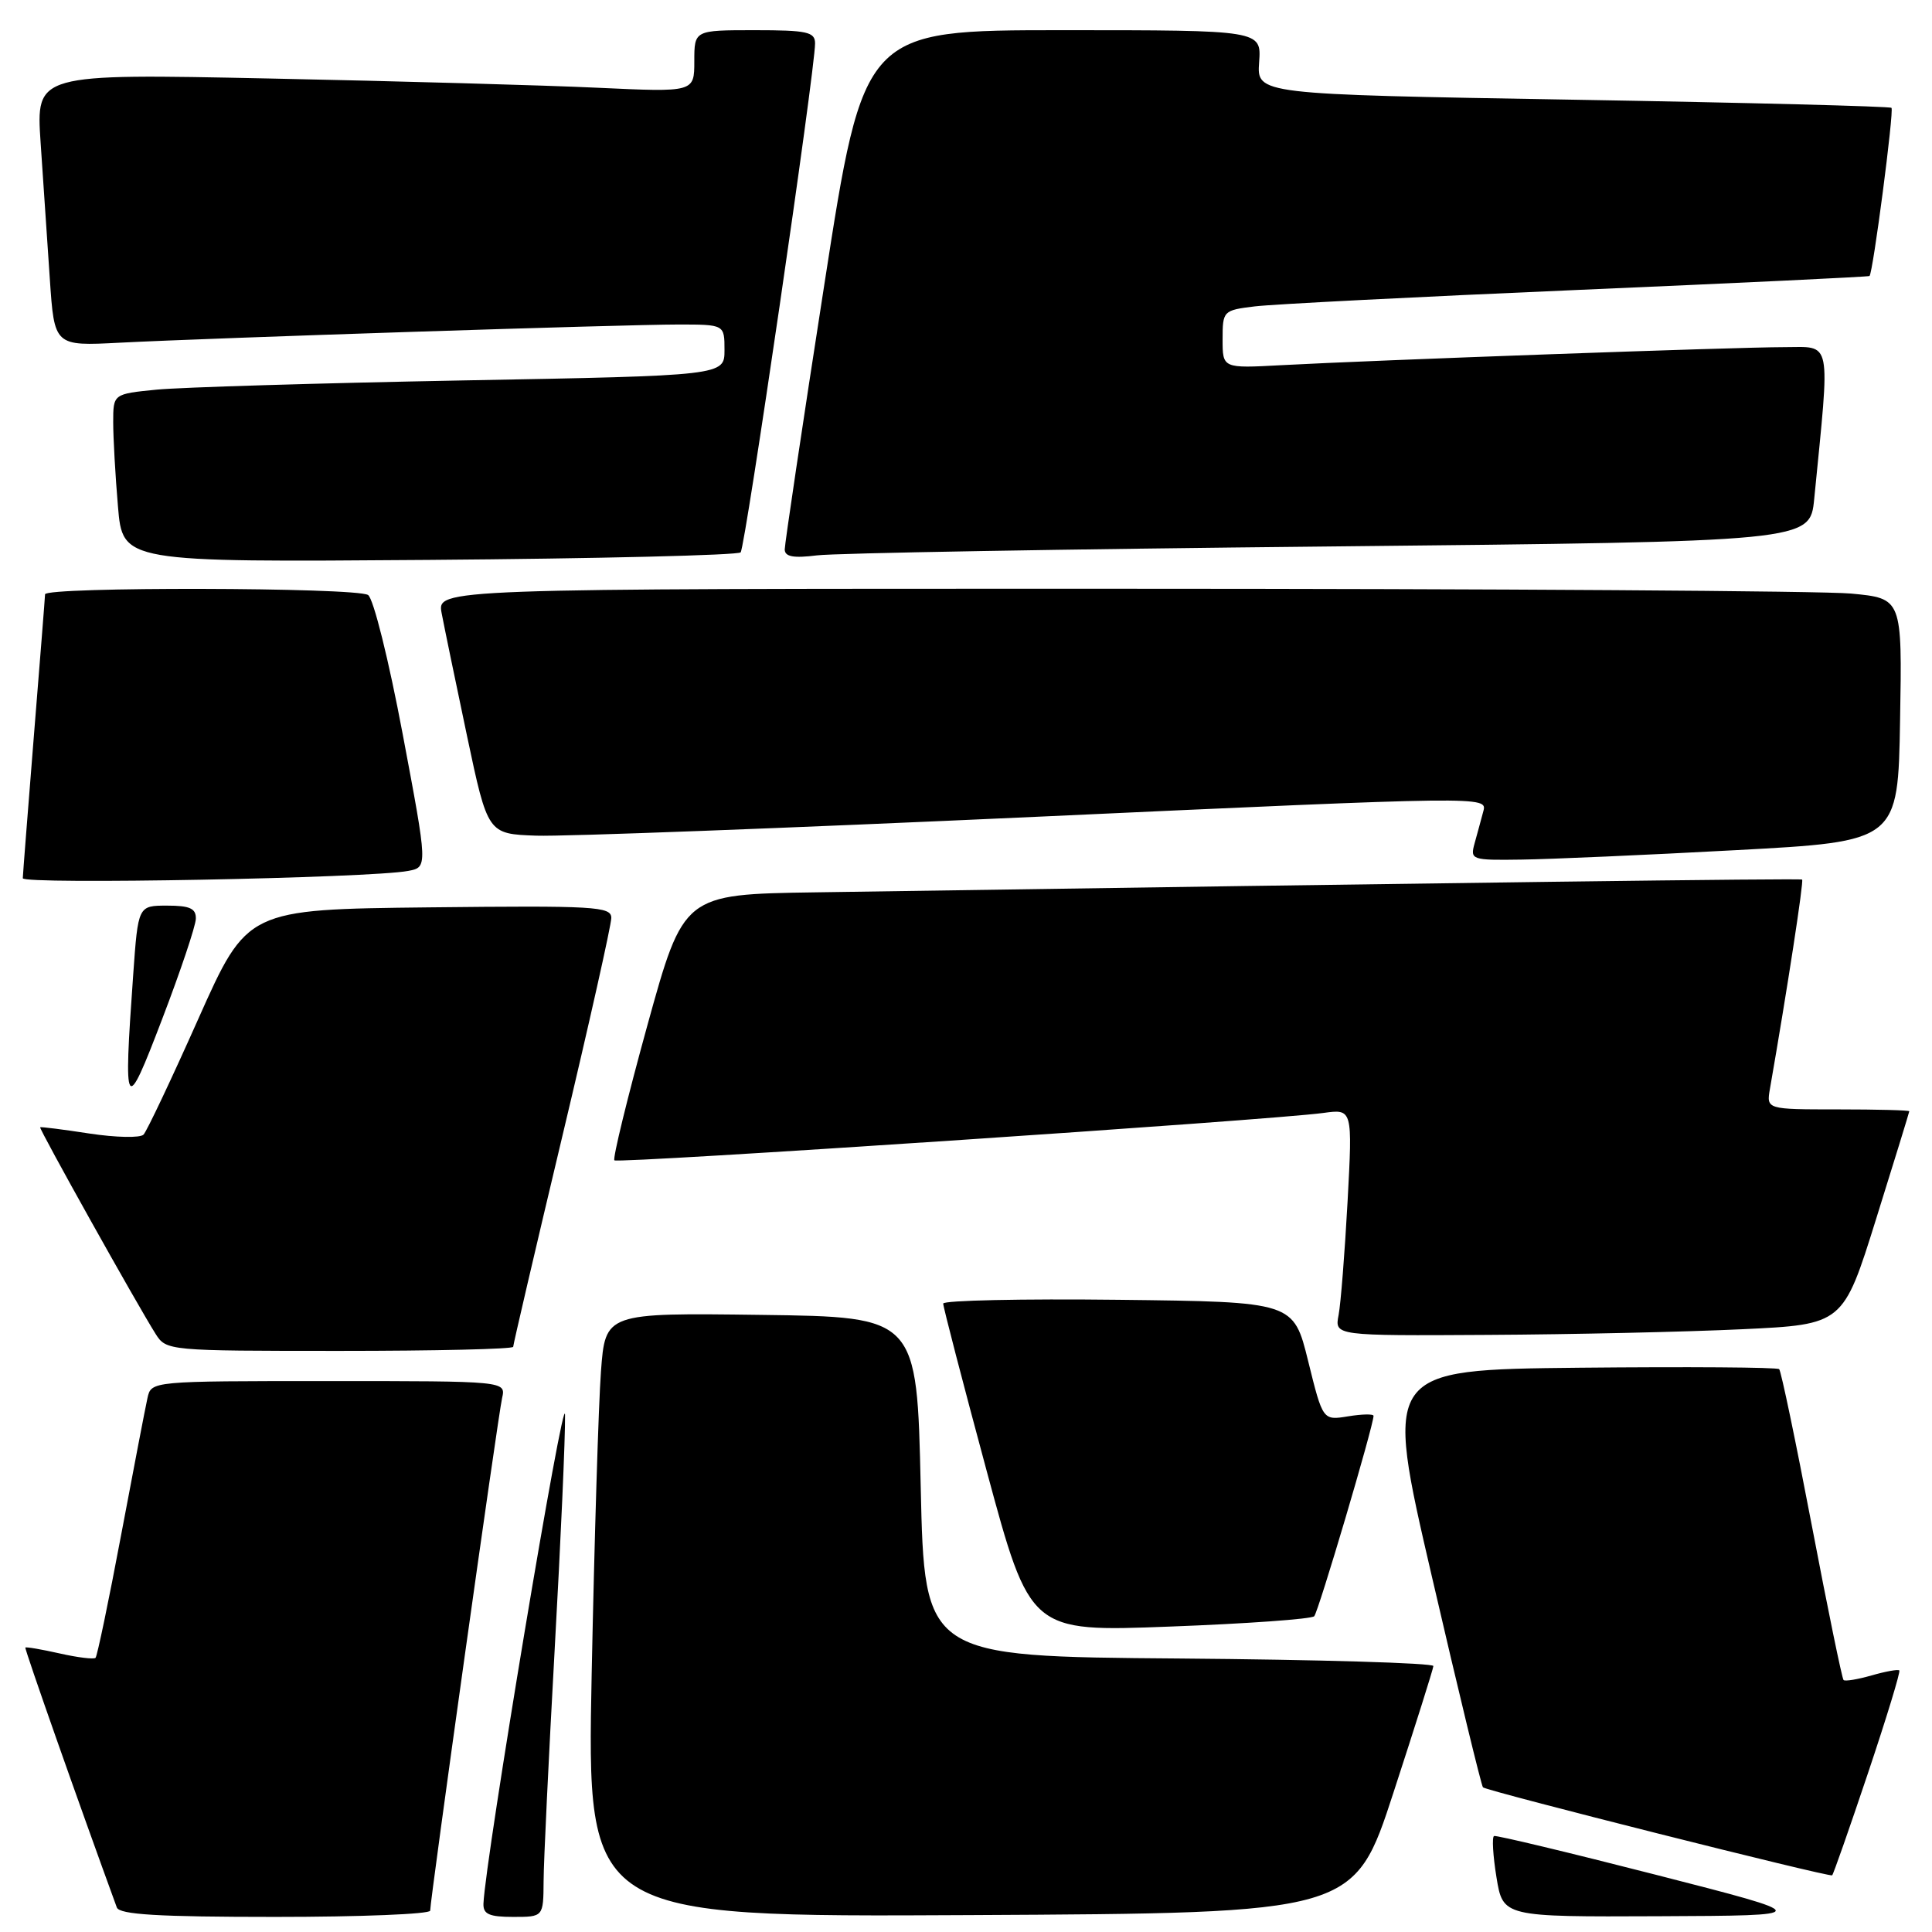 <?xml version="1.0" encoding="UTF-8" standalone="no"?>
<!DOCTYPE svg PUBLIC "-//W3C//DTD SVG 1.1//EN" "http://www.w3.org/Graphics/SVG/1.1/DTD/svg11.dtd" >
<svg xmlns="http://www.w3.org/2000/svg" xmlns:xlink="http://www.w3.org/1999/xlink" version="1.1" viewBox="0 0 256 256">
 <g >
 <path fill="currentColor"
d=" M 57.00 253.17 C 57.00 251.71 65.99 187.59 66.53 185.25 C 67.04 183.00 67.04 183.00 43.54 183.00 C 20.04 183.00 20.04 183.00 19.54 185.25 C 19.26 186.49 17.70 194.65 16.05 203.39 C 14.41 212.12 12.88 219.45 12.66 219.67 C 12.44 219.89 10.30 219.63 7.91 219.09 C 5.51 218.55 3.47 218.20 3.36 218.31 C 3.22 218.45 10.52 239.19 15.48 252.75 C 15.83 253.69 20.95 254.00 36.47 254.00 C 47.76 254.00 57.00 253.63 57.00 253.17 Z  M 72.03 249.25 C 72.04 246.64 72.71 232.80 73.50 218.50 C 74.30 204.20 74.92 190.25 74.87 187.50 C 74.81 183.40 64.28 246.47 64.06 252.25 C 64.01 253.64 64.83 254.00 68.00 254.00 C 72.00 254.00 72.00 254.00 72.03 249.25 Z  M 184.65 237.50 C 187.52 228.70 189.90 221.17 189.93 220.76 C 189.97 220.36 174.81 219.91 156.25 219.76 C 122.50 219.50 122.50 219.50 122.00 197.00 C 121.50 174.50 121.50 174.50 100.86 174.23 C 80.21 173.96 80.21 173.96 79.63 181.73 C 79.31 186.00 78.76 204.02 78.40 221.76 C 77.76 254.02 77.76 254.02 128.60 253.76 C 179.44 253.50 179.44 253.50 184.65 237.50 Z  M 219.50 248.44 C 207.95 245.48 198.26 243.16 197.97 243.28 C 197.68 243.40 197.82 245.86 198.29 248.75 C 199.15 254.00 199.15 254.00 219.83 253.91 C 240.50 253.82 240.50 253.82 219.50 248.44 Z  M 247.51 234.97 C 249.97 227.64 251.84 221.51 251.67 221.34 C 251.51 221.17 249.85 221.47 248.00 222.00 C 246.15 222.53 244.47 222.81 244.28 222.61 C 244.08 222.42 242.18 213.17 240.06 202.06 C 237.94 190.95 236.00 181.66 235.75 181.42 C 235.50 181.17 223.62 181.09 209.34 181.23 C 183.37 181.50 183.37 181.50 189.75 208.98 C 193.25 224.09 196.29 236.62 196.50 236.83 C 196.98 237.32 242.41 248.77 242.77 248.49 C 242.92 248.38 245.05 242.30 247.51 234.97 Z  M 174.14 214.16 C 174.69 213.59 182.00 188.91 182.00 187.61 C 182.00 187.34 180.49 187.37 178.64 187.67 C 175.28 188.22 175.28 188.22 173.34 180.36 C 171.40 172.50 171.40 172.50 148.20 172.23 C 135.44 172.08 124.99 172.31 124.98 172.73 C 124.97 173.15 127.56 183.12 130.73 194.87 C 136.50 216.24 136.50 216.24 155.00 215.53 C 165.18 215.15 173.79 214.53 174.14 214.16 Z  M 68.00 178.46 C 68.00 178.17 70.92 165.63 74.50 150.61 C 78.08 135.59 81.00 122.55 81.00 121.63 C 81.00 120.11 78.85 119.99 56.88 120.23 C 32.75 120.50 32.75 120.50 26.28 135.00 C 22.73 142.97 19.46 149.88 19.02 150.34 C 18.58 150.80 15.36 150.73 11.86 150.20 C 8.36 149.66 5.42 149.29 5.32 149.37 C 5.13 149.54 18.21 172.95 20.62 176.75 C 22.03 178.98 22.28 179.00 45.02 179.00 C 57.66 179.00 68.00 178.76 68.00 178.46 Z  M 230.86 176.13 C 244.23 175.50 244.23 175.50 248.60 161.50 C 251.01 153.80 252.98 147.39 252.99 147.25 C 253.00 147.11 248.74 147.00 243.53 147.00 C 234.05 147.00 234.05 147.00 234.53 144.25 C 236.83 131.05 239.03 116.72 238.79 116.55 C 238.55 116.37 193.82 116.95 108.04 118.24 C 90.58 118.50 90.58 118.50 85.77 135.90 C 83.13 145.47 81.17 153.50 81.41 153.75 C 81.87 154.21 168.33 148.43 175.36 147.47 C 179.22 146.94 179.22 146.94 178.56 159.22 C 178.19 165.97 177.66 172.74 177.37 174.25 C 176.84 177.00 176.84 177.00 197.17 176.88 C 208.35 176.82 223.51 176.48 230.86 176.13 Z  M 25.95 121.75 C 25.99 120.38 25.17 120.00 22.15 120.00 C 18.30 120.00 18.30 120.00 17.65 129.15 C 16.34 147.54 16.58 147.89 21.50 135.00 C 23.92 128.68 25.92 122.71 25.95 121.75 Z  M 54.09 115.40 C 56.68 114.91 56.68 114.91 53.36 97.28 C 51.51 87.45 49.48 79.29 48.77 78.84 C 47.17 77.82 6.01 77.73 5.97 78.75 C 5.96 79.16 5.29 87.60 4.49 97.50 C 3.70 107.40 3.03 115.89 3.02 116.37 C 3.00 117.23 49.07 116.36 54.09 115.40 Z  M 230.00 112.65 C 251.50 111.50 251.50 111.50 251.77 95.40 C 252.05 79.29 252.05 79.29 245.27 78.65 C 241.55 78.30 197.87 78.01 148.20 78.01 C 57.91 78.00 57.91 78.00 58.52 81.25 C 58.86 83.04 60.37 90.35 61.88 97.50 C 64.63 110.50 64.63 110.50 71.06 110.73 C 74.60 110.86 104.41 109.73 137.30 108.23 C 196.84 105.50 197.09 105.50 196.55 107.49 C 196.26 108.60 195.73 110.51 195.39 111.75 C 194.79 113.93 194.97 114.00 201.63 113.90 C 205.41 113.85 218.18 113.29 230.00 112.65 Z  M 98.14 73.19 C 98.75 72.52 108.01 9.26 108.00 5.75 C 108.00 4.23 106.95 4.00 100.00 4.00 C 92.00 4.00 92.00 4.00 92.00 8.11 C 92.00 12.22 92.00 12.22 79.25 11.63 C 72.24 11.30 52.61 10.75 35.63 10.40 C 4.77 9.76 4.77 9.76 5.38 18.88 C 5.72 23.90 6.27 32.02 6.60 36.93 C 7.20 45.86 7.20 45.86 15.85 45.41 C 28.32 44.77 82.63 43.00 89.87 43.00 C 96.00 43.00 96.00 43.00 96.00 46.38 C 96.00 49.77 96.00 49.77 61.25 50.41 C 42.14 50.77 23.91 51.32 20.75 51.63 C 15.00 52.20 15.00 52.20 15.00 55.95 C 15.00 58.01 15.28 63.03 15.63 67.10 C 16.25 74.50 16.25 74.50 56.88 74.19 C 79.22 74.02 97.79 73.57 98.14 73.19 Z  M 176.17 72.41 C 239.83 71.76 239.83 71.76 240.39 66.13 C 242.52 44.50 242.82 46.00 236.37 46.00 C 229.99 46.00 182.15 47.72 169.75 48.39 C 162.00 48.81 162.00 48.81 162.00 44.97 C 162.00 41.19 162.08 41.11 166.25 40.60 C 168.59 40.31 187.82 39.33 209.00 38.42 C 230.18 37.51 247.60 36.68 247.72 36.57 C 248.18 36.19 250.99 14.65 250.63 14.29 C 250.42 14.09 231.42 13.60 208.40 13.21 C 166.54 12.50 166.54 12.50 166.84 8.25 C 167.15 4.00 167.15 4.00 140.81 4.00 C 114.46 4.00 114.46 4.00 109.22 37.75 C 106.33 56.31 103.98 72.09 103.98 72.81 C 104.00 73.77 105.14 73.98 108.25 73.59 C 110.59 73.29 141.15 72.76 176.17 72.41 Z "/>
</g>
</svg>